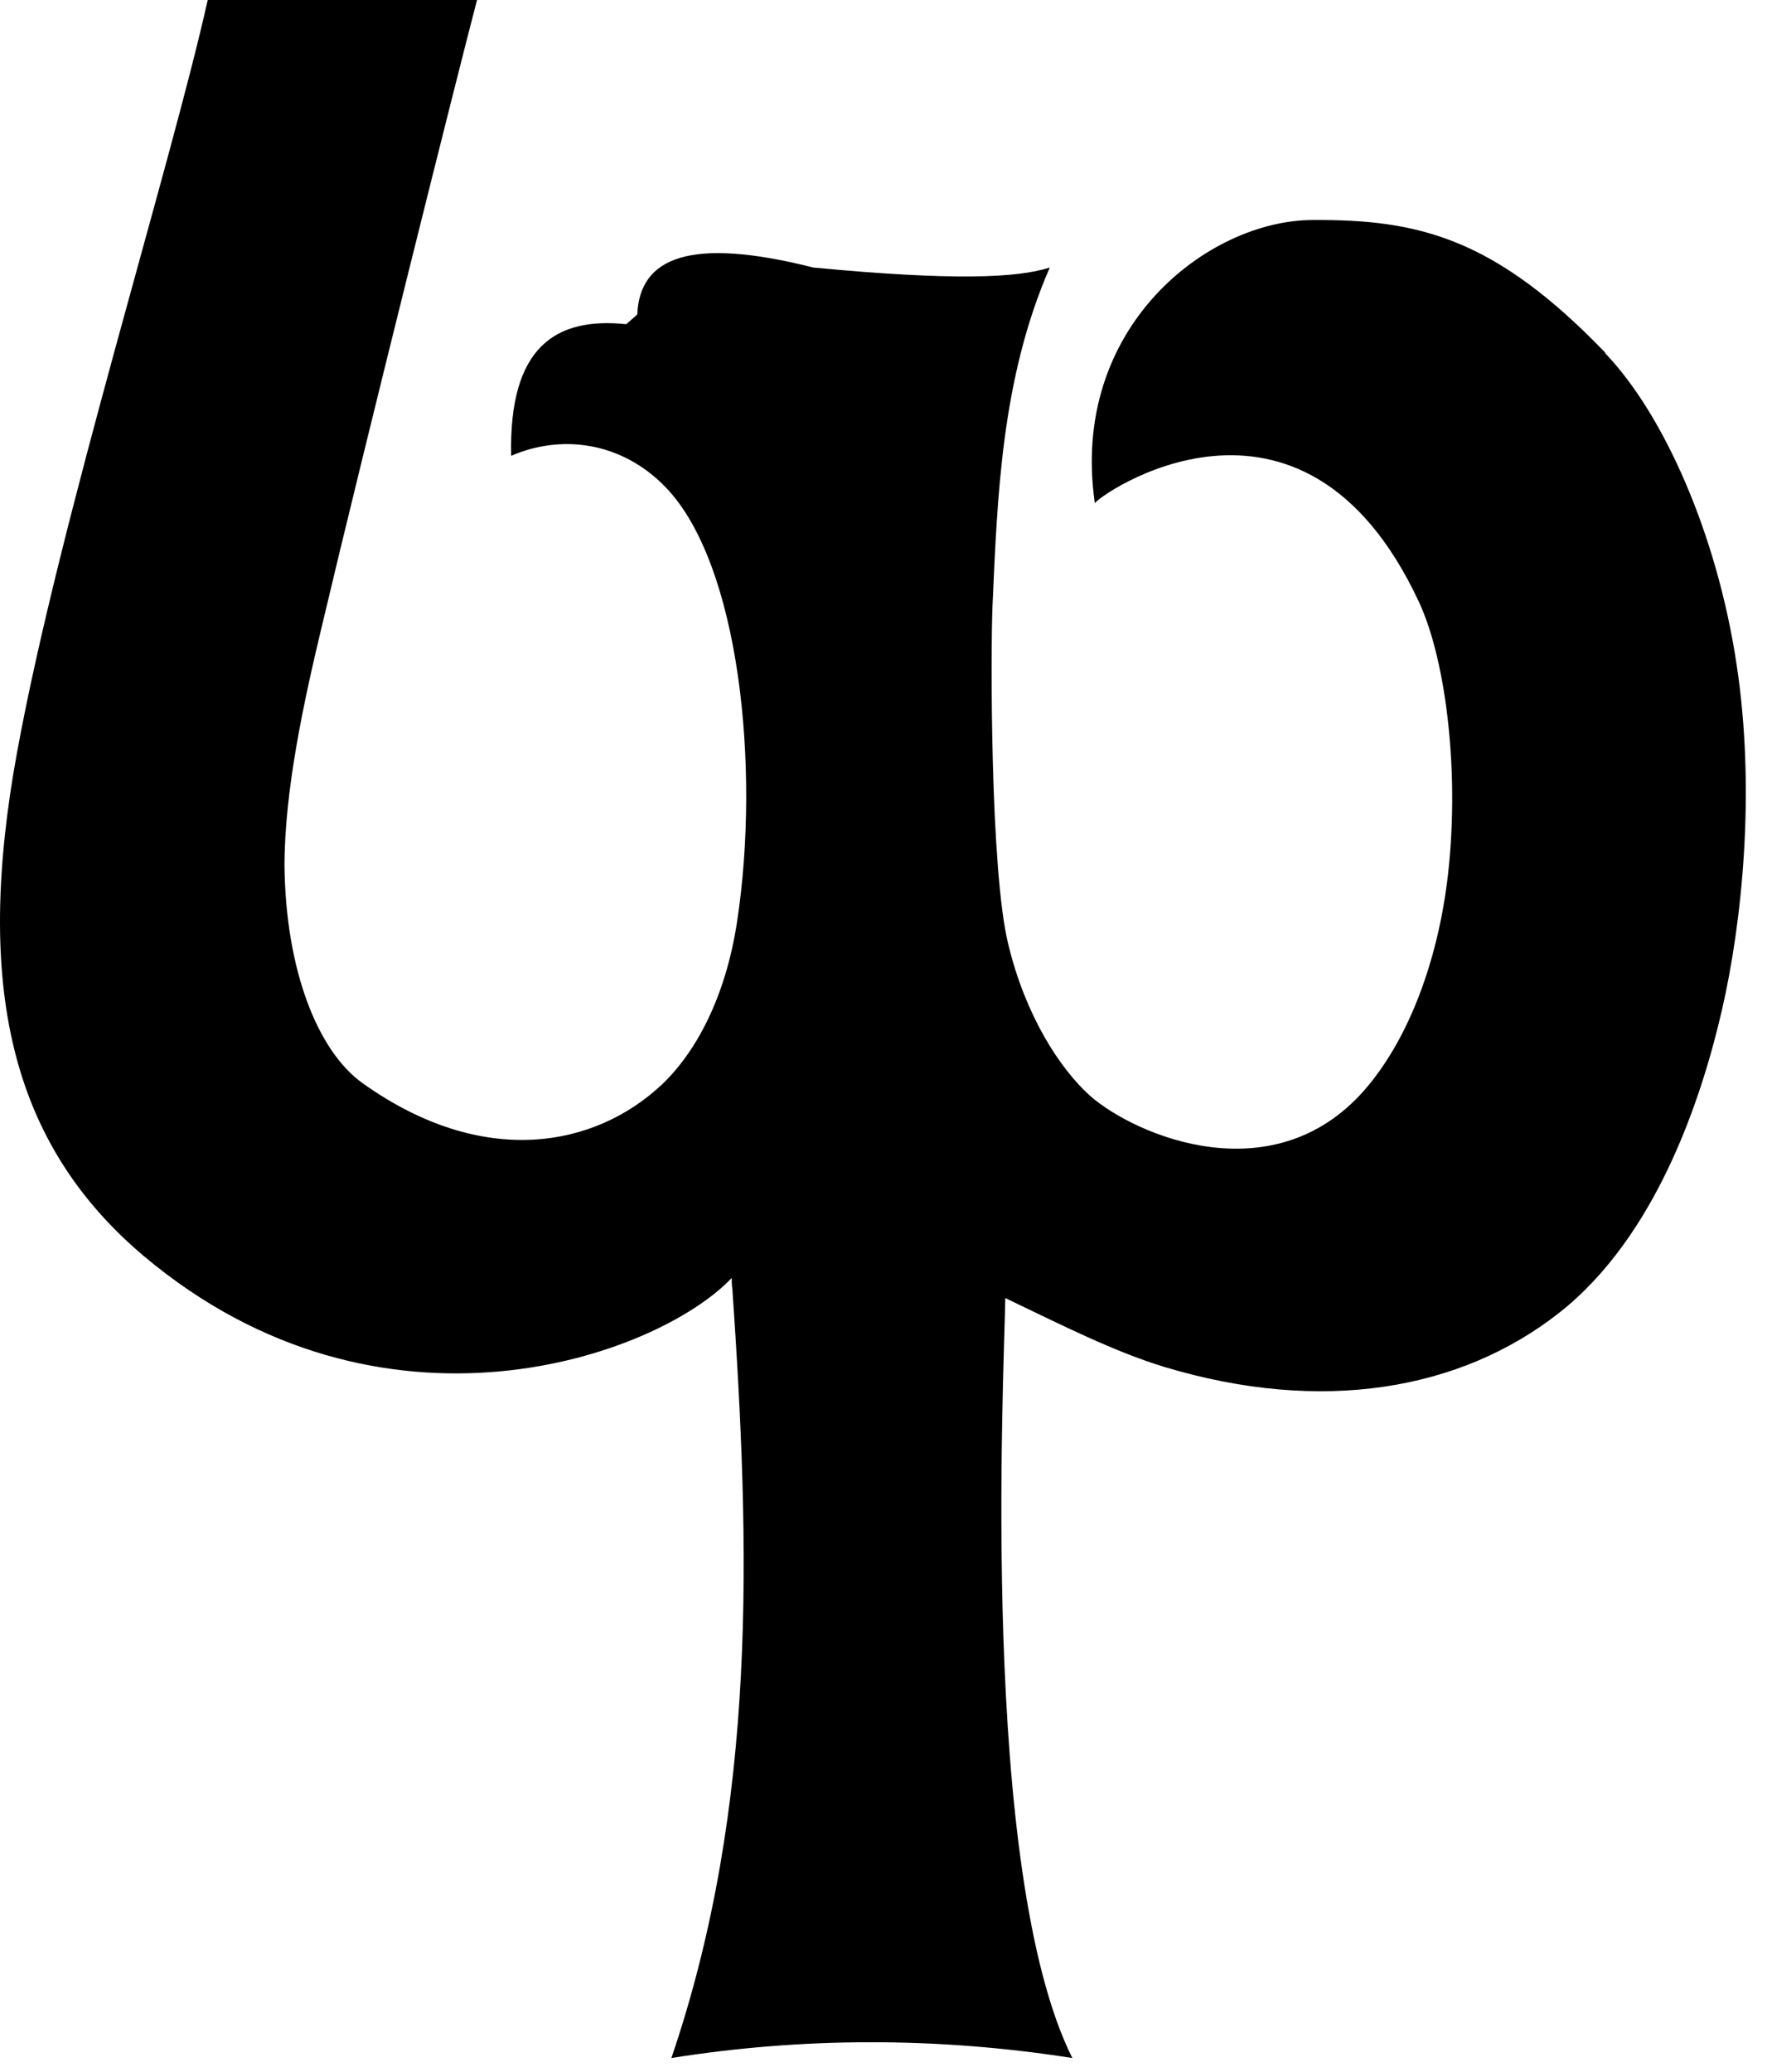 <?xml version="1.0" encoding="UTF-8" standalone="no"?>
<!DOCTYPE svg PUBLIC "-//W3C//DTD SVG 1.1//EN" "http://www.w3.org/Graphics/SVG/1.1/DTD/svg11.dtd">
<svg width="100%" height="100%" viewBox="0 0 29 34" version="1.1" xmlns="http://www.w3.org/2000/svg" xmlns:xlink="http://www.w3.org/1999/xlink" xml:space="preserve" xmlns:serif="http://www.serif.com/" style="fill-rule:evenodd;clip-rule:evenodd;stroke-linejoin:round;stroke-miterlimit:2;">
    <g transform="matrix(1,0,0,1,-17.621,-17.55)">
        <path d="M43.97,23.34C42.15,21.45 40.9,21.15 39.17,21.16C37.45,21.16 35.17,22.92 35.59,25.81C35.59,25.72 38.98,23.29 40.91,27.43C41.36,28.4 41.59,30.29 41.37,32.03C41.2,33.34 40.75,34.55 40.08,35.36C38.58,37.18 36.26,36.19 35.51,35.53C35.01,35.08 34.45,34.21 34.17,33.05C33.87,31.84 33.88,28.22 33.91,27.49C33.99,25.73 34.05,23.77 34.85,21.94C34.32,22.11 33.28,22.16 30.97,21.94C28.95,21.43 28.12,21.77 28.08,22.71L27.9,22.87C26.75,22.75 25.97,23.23 26.01,25.03C26.81,24.68 27.81,24.78 28.55,25.55C29.76,26.81 30.1,30.15 29.72,32.66C29.53,33.93 29.03,34.83 28.48,35.35C27.38,36.38 25.55,36.73 23.58,35.33C22.83,34.8 22.31,33.46 22.29,31.76C22.29,30.52 22.61,29.05 22.9,27.84C23.6,24.88 25.14,18.73 25.45,17.55L21.03,17.55C20.42,20.29 18.6,26.07 17.9,29.9C17.2,33.73 17.79,36.31 19.98,38.16C23.89,41.45 28.42,39.8 29.63,38.52C29.63,38.58 29.63,38.64 29.64,38.69C29.93,42.92 30.06,47.15 28.64,51.32C30.78,50.98 32.98,50.97 35.22,51.32C33.69,48.26 34.1,40.12 34.12,38.85C35.08,39.31 35.91,39.73 36.73,39.98C39.32,40.76 41.59,40.36 43.2,39.1C44.81,37.84 45.55,35.56 45.88,34.13C46.21,32.7 46.44,30.52 46.12,28.44C45.8,26.32 44.93,24.35 43.96,23.34L43.97,23.34Z" style="fill-rule:nonzero;"/>
    </g>
</svg>
